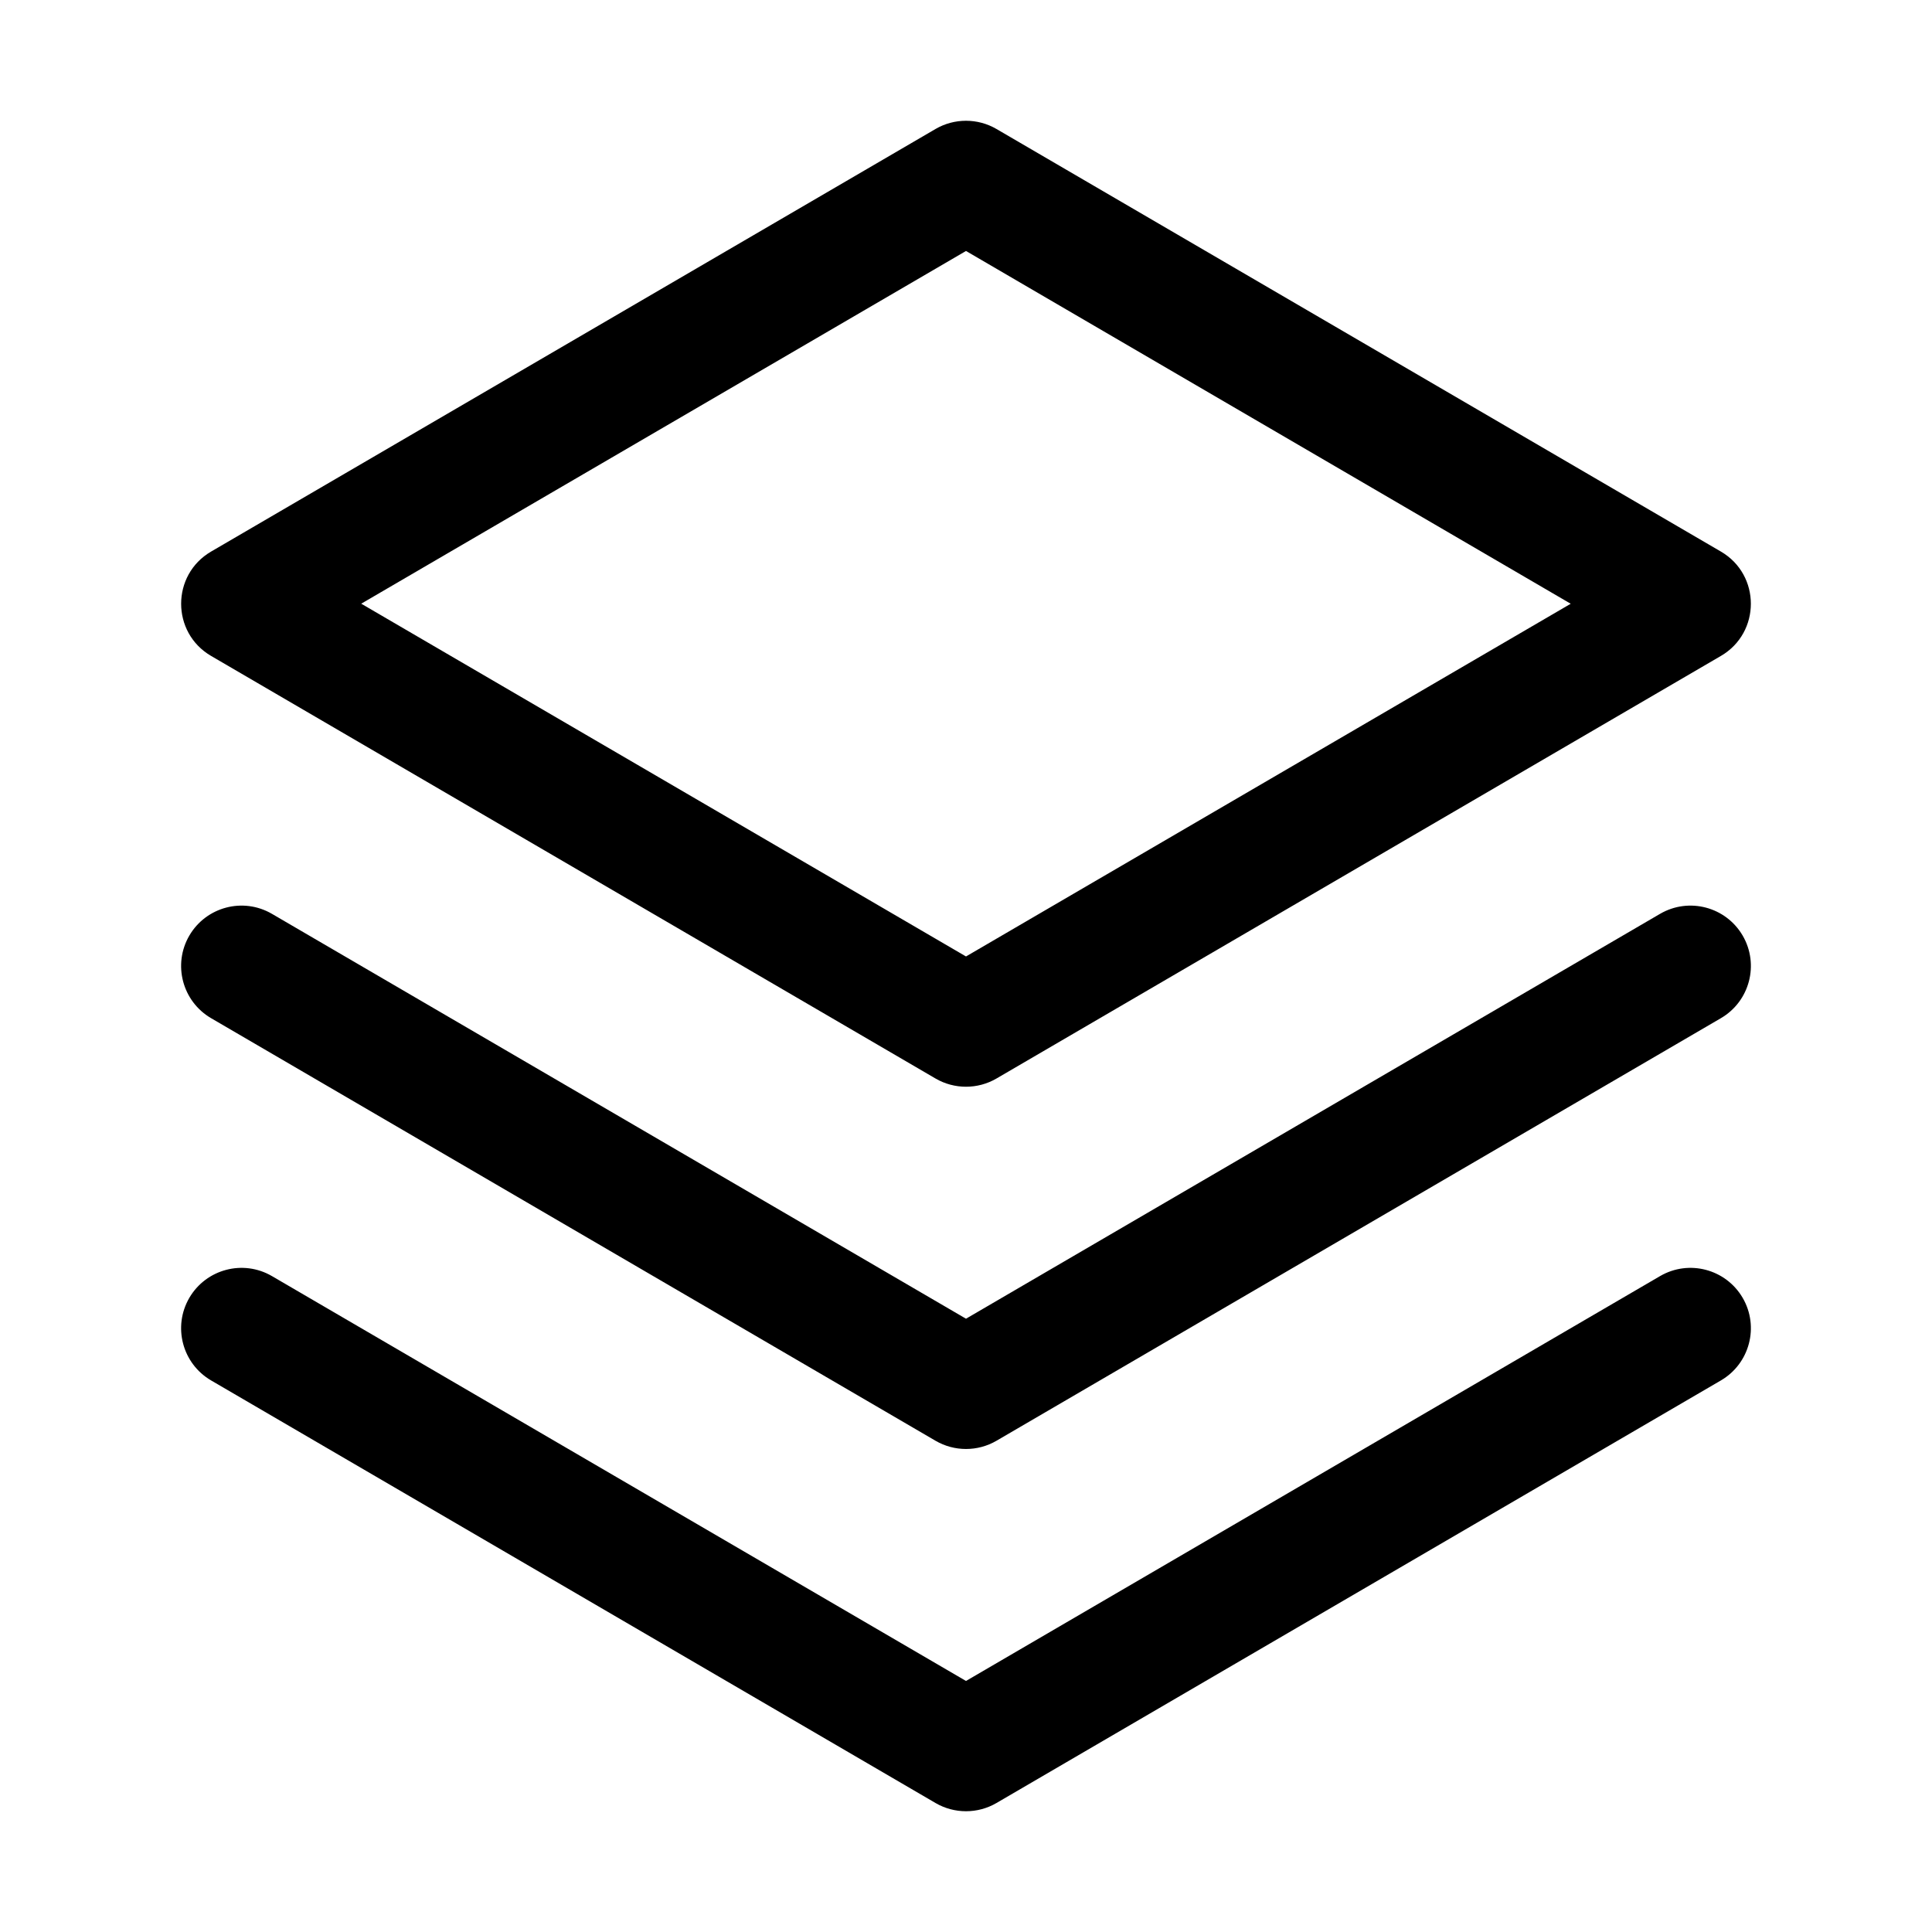 <svg xmlns="http://www.w3.org/2000/svg" width="32px" height="32px" viewBox="0 0 32 32" version="1.1">
    <title>linear-new-symbol-stack</title>
    <g id="linear-new-symbol-stack" stroke-width="1" fill-rule="evenodd">
        <path d="M28.864,21.496 C29.142,21.973 28.981,22.585 28.504,22.864 L16.504,29.864 C16.193,30.045 15.807,30.045 15.496,29.864 L3.496,22.864 C3.019,22.585 2.858,21.973 3.136,21.496 C3.415,21.019 4.027,20.858 4.504,21.136 L16,27.842 L27.496,21.136 C27.973,20.858 28.585,21.019 28.864,21.496 Z M28.864,15.496 C29.142,15.973 28.981,16.585 28.504,16.864 L16.504,23.864 C16.193,24.045 15.807,24.045 15.496,23.864 L3.496,16.864 C3.019,16.585 2.858,15.973 3.136,15.496 C3.415,15.019 4.027,14.858 4.504,15.136 L16,21.842 L27.496,15.136 C27.973,14.858 28.585,15.019 28.864,15.496 Z M16.504,2.136 L28.504,9.136 C29.165,9.522 29.165,10.478 28.504,10.864 L16.504,17.864 C16.193,18.045 15.807,18.045 15.496,17.864 L3.496,10.864 C2.835,10.478 2.835,9.522 3.496,9.136 L15.496,2.136 C15.807,1.955 16.193,1.955 16.504,2.136 Z M16,4.157 L5.983,9.999 L16,15.842 L26.016,10 L16,4.157 Z" id="&#24418;&#29366;" fill-rule="nonzero" />
    </g>
</svg>